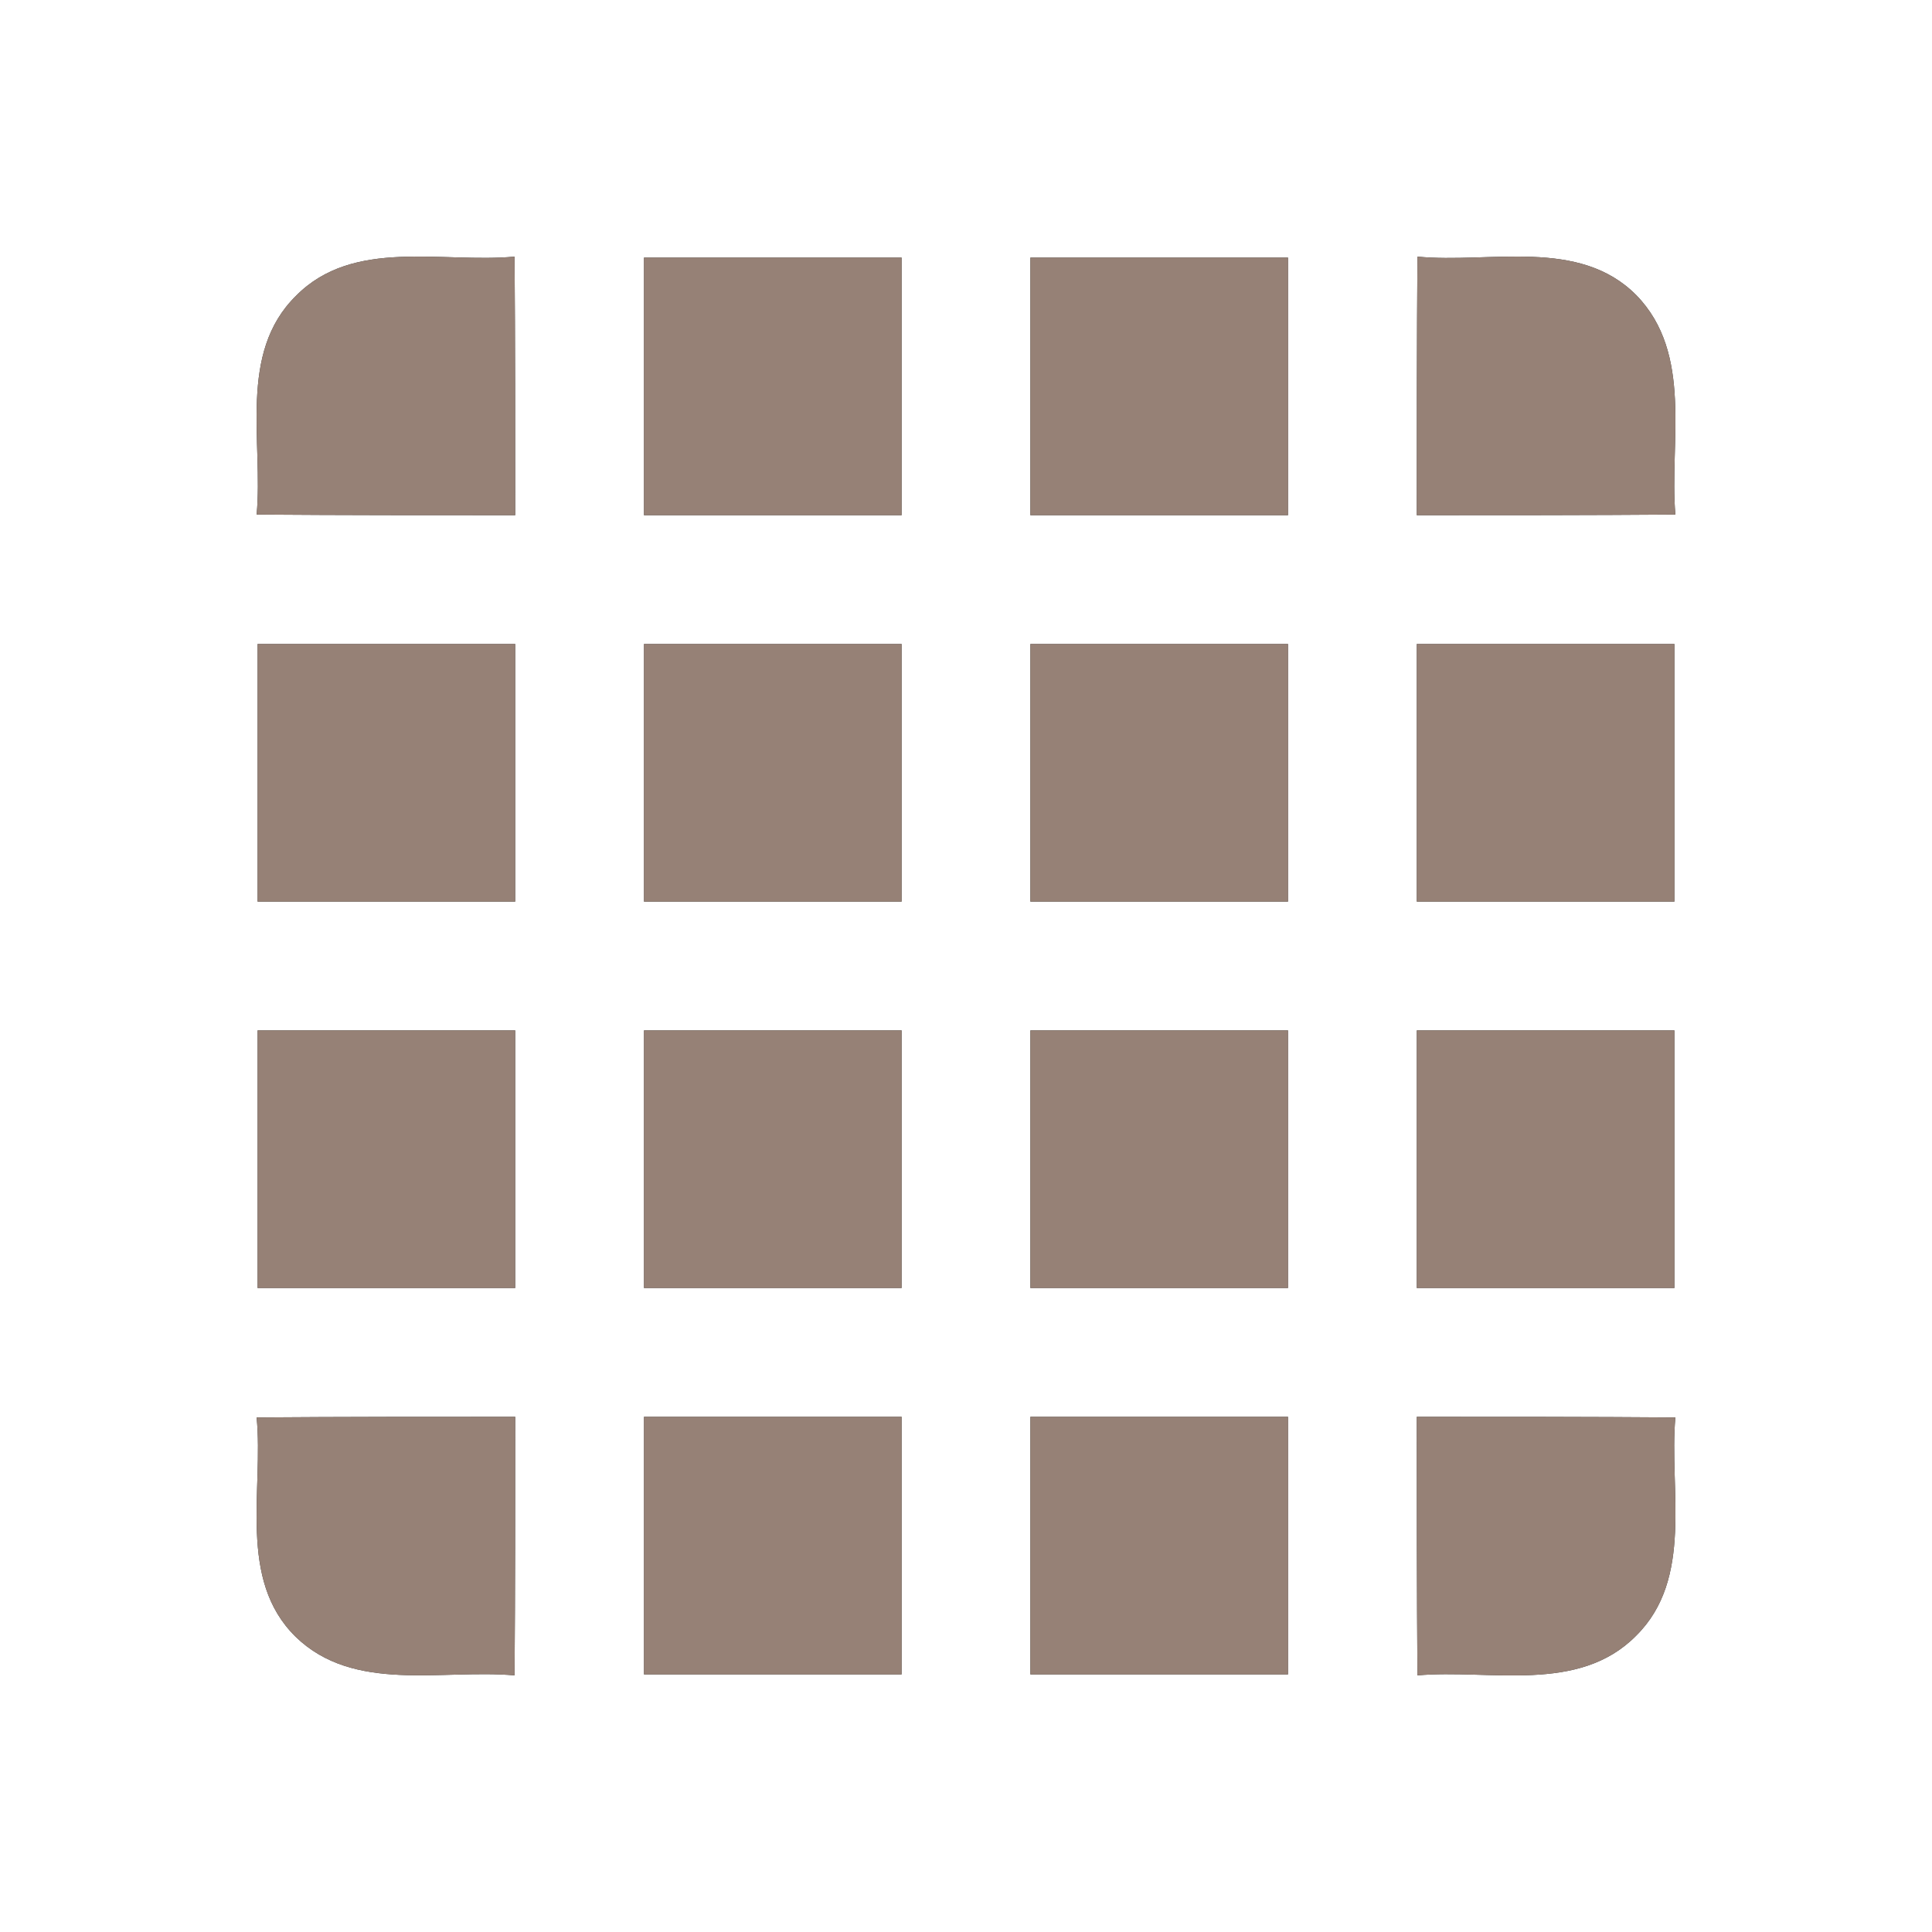 <?xml version="1.0" encoding="UTF-8" ?>
<!DOCTYPE svg PUBLIC "-//W3C//DTD SVG 1.1//EN" "http://www.w3.org/Graphics/SVG/1.1/DTD/svg11.dtd">
<svg width="60pt" height="60pt" viewBox="0 0 60 60" version="1.1" xmlns="http://www.w3.org/2000/svg">
<rect x="0" y="0" width="60" height="60" fill="#333333" stroke="none"/>
<g id="#ffffffff">
<path fill="#ffffff" opacity="1.00" d=" M 0.00 0.00 L 60.00 0.00 L 60.00 60.00 L 0.00 60.00 L 0.00 0.00 M 9.19 9.19 C 7.38 10.97 8.18 13.73 7.97 15.98 C 10.64 16.00 13.32 16.00 16.00 16.00 C 16.00 13.32 16.00 10.64 15.98 7.97 C 13.73 8.18 10.97 7.38 9.19 9.19 M 20.00 8.00 C 20.00 10.67 20.00 13.33 20.00 16.00 C 22.67 16.00 25.33 16.00 28.00 16.00 C 28.00 13.33 28.00 10.67 28.00 8.00 C 25.33 8.00 22.67 8.00 20.00 8.00 M 32.00 8.00 C 32.00 10.67 32.00 13.33 32.00 16.00 C 34.67 16.00 37.33 16.00 40.00 16.00 C 40.00 13.33 40.00 10.67 40.00 8.00 C 37.33 8.00 34.67 8.00 32.00 8.00 M 44.02 7.97 C 44.00 10.64 44.00 13.32 44.00 16.00 C 46.68 16.00 49.36 16.00 52.03 15.98 C 51.84 13.72 52.59 10.99 50.82 9.17 C 49.04 7.37 46.27 8.19 44.02 7.97 M 8.00 20.00 C 8.00 22.67 8.00 25.33 8.00 28.00 C 10.67 28.00 13.33 28.00 16.00 28.00 C 16.00 25.33 16.00 22.67 16.00 20.00 C 13.33 20.00 10.67 20.00 8.00 20.00 M 20.00 20.00 C 20.00 22.67 20.00 25.33 20.00 28.00 C 22.67 28.00 25.33 28.00 28.00 28.00 C 28.00 25.33 28.00 22.67 28.00 20.00 C 25.33 20.00 22.67 20.00 20.00 20.00 M 32.00 20.00 C 32.00 22.67 32.00 25.33 32.00 28.00 C 34.67 28.00 37.33 28.00 40.00 28.00 C 40.00 25.33 40.00 22.67 40.00 20.00 C 37.33 20.00 34.67 20.00 32.00 20.00 M 44.00 20.00 C 44.00 22.67 44.00 25.33 44.00 28.00 C 46.67 28.00 49.33 28.00 52.00 28.00 C 52.00 25.33 52.00 22.67 52.00 20.00 C 49.33 20.00 46.67 20.00 44.00 20.00 M 8.00 32.00 C 8.00 34.67 8.00 37.33 8.00 40.00 C 10.67 40.00 13.33 40.00 16.00 40.00 C 16.00 37.33 16.00 34.67 16.00 32.00 C 13.33 32.00 10.67 32.00 8.00 32.00 M 20.00 32.00 C 20.00 34.67 20.00 37.33 20.00 40.00 C 22.67 40.00 25.33 40.00 28.00 40.00 C 28.00 37.33 28.00 34.67 28.00 32.00 C 25.33 32.00 22.67 32.00 20.00 32.00 M 32.00 32.00 C 32.00 34.67 32.00 37.33 32.00 40.00 C 34.67 40.00 37.33 40.00 40.00 40.00 C 40.00 37.33 40.00 34.67 40.00 32.00 C 37.33 32.00 34.67 32.00 32.00 32.00 M 44.00 32.00 C 44.00 34.67 44.00 37.33 44.00 40.00 C 46.67 40.00 49.33 40.00 52.00 40.00 C 52.00 37.33 52.00 34.67 52.00 32.00 C 49.33 32.00 46.67 32.00 44.00 32.00 M 7.97 44.02 C 8.19 46.27 7.37 49.05 9.18 50.83 C 10.99 52.59 13.72 51.83 15.98 52.03 C 16.00 49.36 16.00 46.68 16.00 44.00 C 13.32 44.00 10.64 44.00 7.97 44.02 M 20.00 44.00 C 20.00 46.67 20.00 49.33 20.00 52.00 C 22.67 52.00 25.33 52.00 28.00 52.00 C 28.00 49.33 28.00 46.67 28.00 44.00 C 25.33 44.00 22.67 44.00 20.00 44.00 M 32.00 44.00 C 32.00 46.67 32.00 49.33 32.00 52.00 C 34.67 52.00 37.33 52.00 40.00 52.00 C 40.00 49.33 40.00 46.67 40.00 44.00 C 37.33 44.00 34.67 44.00 32.00 44.00 M 44.00 44.00 C 44.00 46.68 44.00 49.36 44.02 52.03 C 46.27 51.83 49.02 52.61 50.81 50.80 C 52.61 49.02 51.83 46.27 52.03 44.02 C 49.36 44.00 46.68 44.00 44.00 44.00 Z" />
</g>
<g id="#000000ff">
<path fill="#968176" opacity="1.00" d=" M 9.19 9.19 C 10.97 7.38 13.73 8.18 15.98 7.97 C 16.00 10.64 16.00 13.32 16.00 16.00 C 13.32 16.00 10.64 16.00 7.97 15.98 C 8.18 13.73 7.38 10.97 9.19 9.19 Z" />
<path fill="#968176" opacity="1.00" d=" M 20.00 8.00 C 22.67 8.00 25.33 8.00 28.00 8.00 C 28.00 10.67 28.00 13.33 28.00 16.00 C 25.33 16.00 22.67 16.00 20.00 16.00 C 20.00 13.33 20.00 10.67 20.00 8.00 Z" />
<path fill="#968176" opacity="1.00" d=" M 32.00 8.00 C 34.67 8.00 37.33 8.00 40.00 8.00 C 40.00 10.67 40.00 13.33 40.00 16.00 C 37.33 16.00 34.67 16.00 32.00 16.00 C 32.00 13.33 32.00 10.67 32.00 8.00 Z" />
<path fill="#968176" opacity="1.00" d=" M 44.02 7.97 C 46.27 8.19 49.04 7.37 50.82 9.17 C 52.59 10.99 51.84 13.72 52.03 15.98 C 49.36 16.00 46.68 16.00 44.00 16.00 C 44.00 13.32 44.00 10.64 44.02 7.97 Z" />
<path fill="#968176" opacity="1.00" d=" M 8.00 20.00 C 10.67 20.00 13.33 20.00 16.00 20.00 C 16.00 22.67 16.00 25.33 16.00 28.00 C 13.33 28.00 10.67 28.00 8.00 28.00 C 8.00 25.33 8.00 22.67 8.00 20.00 Z" />
<path fill="#968176" opacity="1.00" d=" M 20.00 20.00 C 22.67 20.00 25.33 20.00 28.00 20.00 C 28.00 22.67 28.00 25.33 28.00 28.00 C 25.33 28.00 22.67 28.00 20.00 28.00 C 20.00 25.33 20.00 22.67 20.00 20.00 Z" />
<path fill="#968176" opacity="1.00" d=" M 32.00 20.00 C 34.67 20.00 37.33 20.00 40.00 20.00 C 40.00 22.67 40.00 25.33 40.00 28.00 C 37.33 28.00 34.67 28.00 32.00 28.00 C 32.00 25.33 32.00 22.67 32.00 20.00 Z" />
<path fill="#968176" opacity="1.00" d=" M 44.00 20.00 C 46.67 20.00 49.33 20.00 52.00 20.00 C 52.00 22.67 52.00 25.33 52.00 28.00 C 49.33 28.00 46.67 28.00 44.00 28.00 C 44.00 25.33 44.00 22.67 44.00 20.00 Z" />
<path fill="#968176" opacity="1.00" d=" M 8.00 32.00 C 10.67 32.00 13.33 32.00 16.00 32.00 C 16.00 34.67 16.00 37.33 16.00 40.00 C 13.33 40.00 10.67 40.00 8.00 40.00 C 8.00 37.33 8.00 34.67 8.00 32.00 Z" />
<path fill="#968176" opacity="1.00" d=" M 20.00 32.00 C 22.67 32.00 25.33 32.00 28.00 32.00 C 28.00 34.67 28.00 37.33 28.00 40.00 C 25.33 40.00 22.67 40.00 20.00 40.00 C 20.00 37.33 20.00 34.67 20.00 32.00 Z" />
<path fill="#968176" opacity="1.00" d=" M 32.00 32.00 C 34.67 32.00 37.33 32.00 40.00 32.00 C 40.00 34.67 40.00 37.33 40.00 40.00 C 37.33 40.00 34.67 40.00 32.00 40.00 C 32.00 37.33 32.00 34.67 32.00 32.00 Z" />
<path fill="#968176" opacity="1.00" d=" M 44.00 32.00 C 46.67 32.00 49.33 32.00 52.00 32.00 C 52.00 34.67 52.00 37.33 52.00 40.00 C 49.33 40.00 46.67 40.00 44.00 40.00 C 44.00 37.33 44.00 34.67 44.00 32.00 Z" />
<path fill="#968176" opacity="1.00" d=" M 7.97 44.02 C 10.64 44.00 13.32 44.00 16.00 44.00 C 16.00 46.68 16.00 49.36 15.98 52.03 C 13.72 51.83 10.99 52.59 9.18 50.83 C 7.37 49.05 8.19 46.27 7.97 44.02 Z" />
<path fill="#968176" opacity="1.00" d=" M 20.00 44.00 C 22.67 44.00 25.33 44.00 28.00 44.00 C 28.00 46.67 28.00 49.33 28.00 52.00 C 25.33 52.00 22.67 52.00 20.00 52.00 C 20.00 49.33 20.00 46.67 20.00 44.00 Z" />
<path fill="#968176" opacity="1.00" d=" M 32.00 44.00 C 34.67 44.00 37.33 44.00 40.00 44.00 C 40.00 46.67 40.00 49.33 40.00 52.00 C 37.33 52.00 34.67 52.00 32.00 52.00 C 32.00 49.33 32.00 46.67 32.00 44.00 Z" />
<path fill="#968176" opacity="1.00" d=" M 44.00 44.00 C 46.68 44.00 49.36 44.00 52.03 44.02 C 51.83 46.27 52.61 49.02 50.81 50.80 C 49.02 52.61 46.27 51.83 44.02 52.03 C 44.00 49.36 44.00 46.68 44.00 44.00 Z" />
</g>
</svg>
